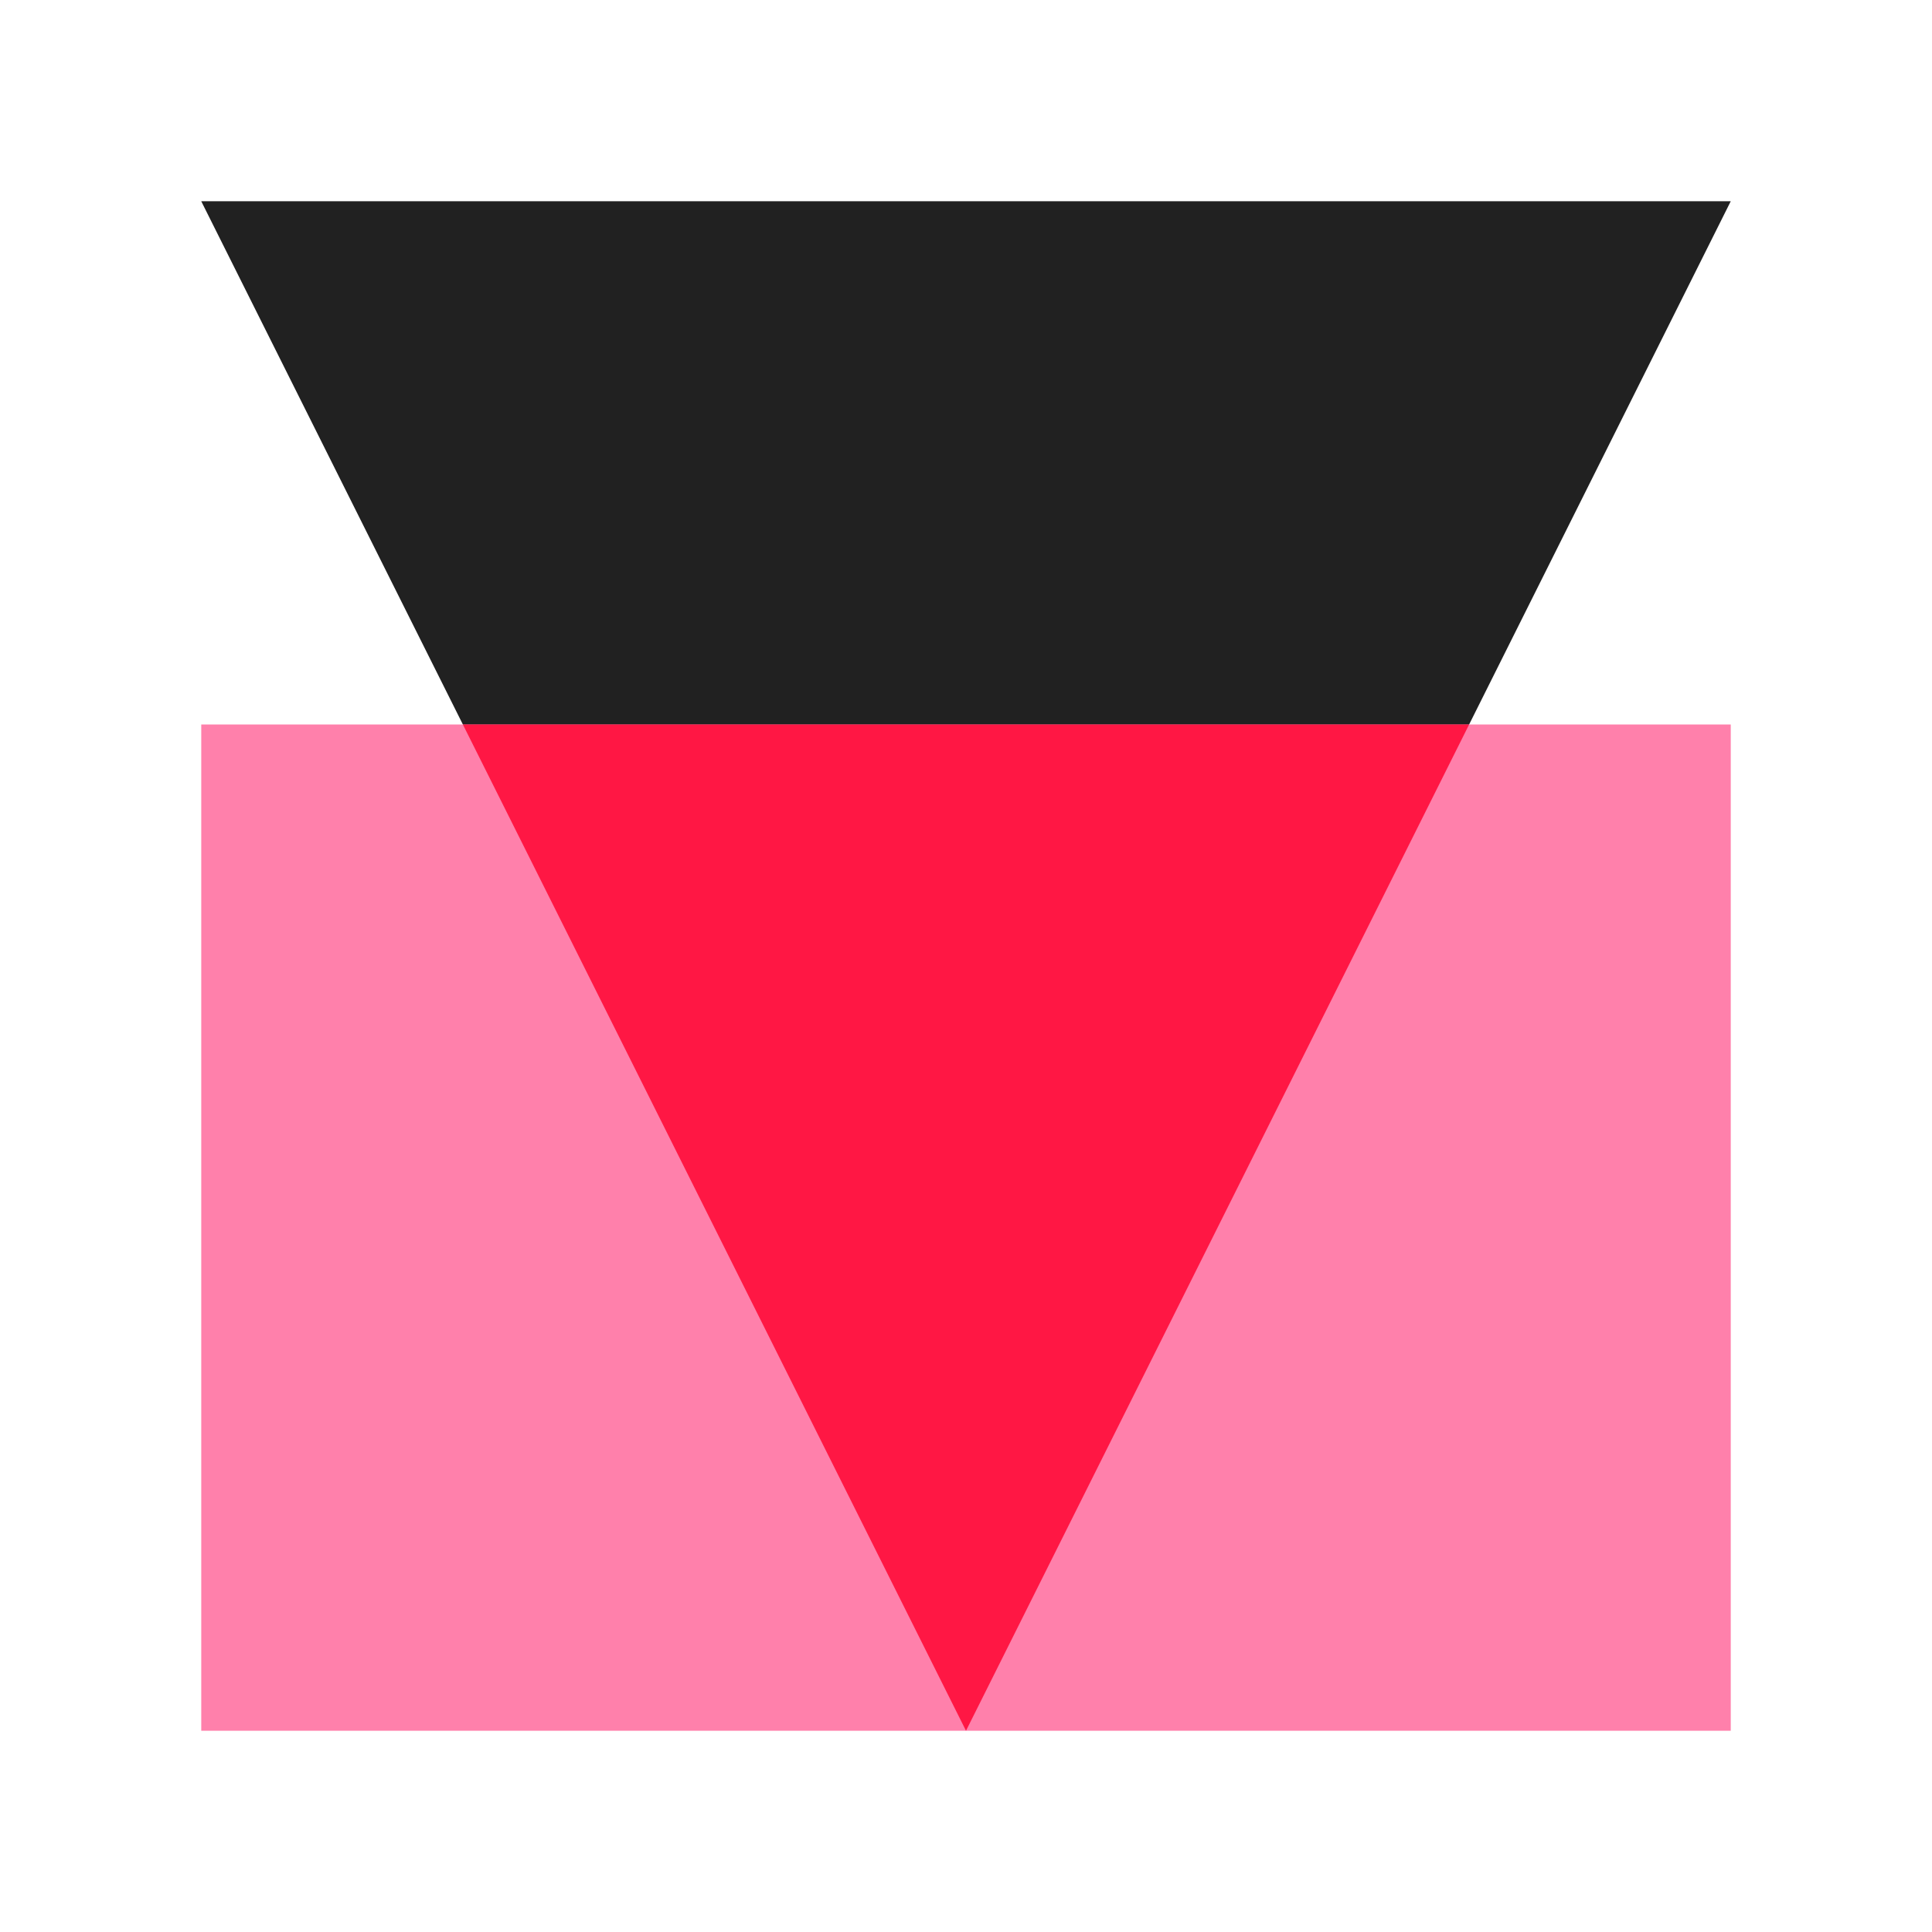 <svg viewBox="0 0 48 48" xmlns="http://www.w3.org/2000/svg"><g fill="none" fill-rule="evenodd"><path fill="#212121" d="M30.5 30L43 5H5l12.5 25z"/><path fill="#FF80AB" fill-rule="nonzero" d="M5 18h38v25H5z"/><path fill="#FF1744" fill-rule="nonzero" d="M11.5 18h25L24 43 11.5 18z"/></g></svg>